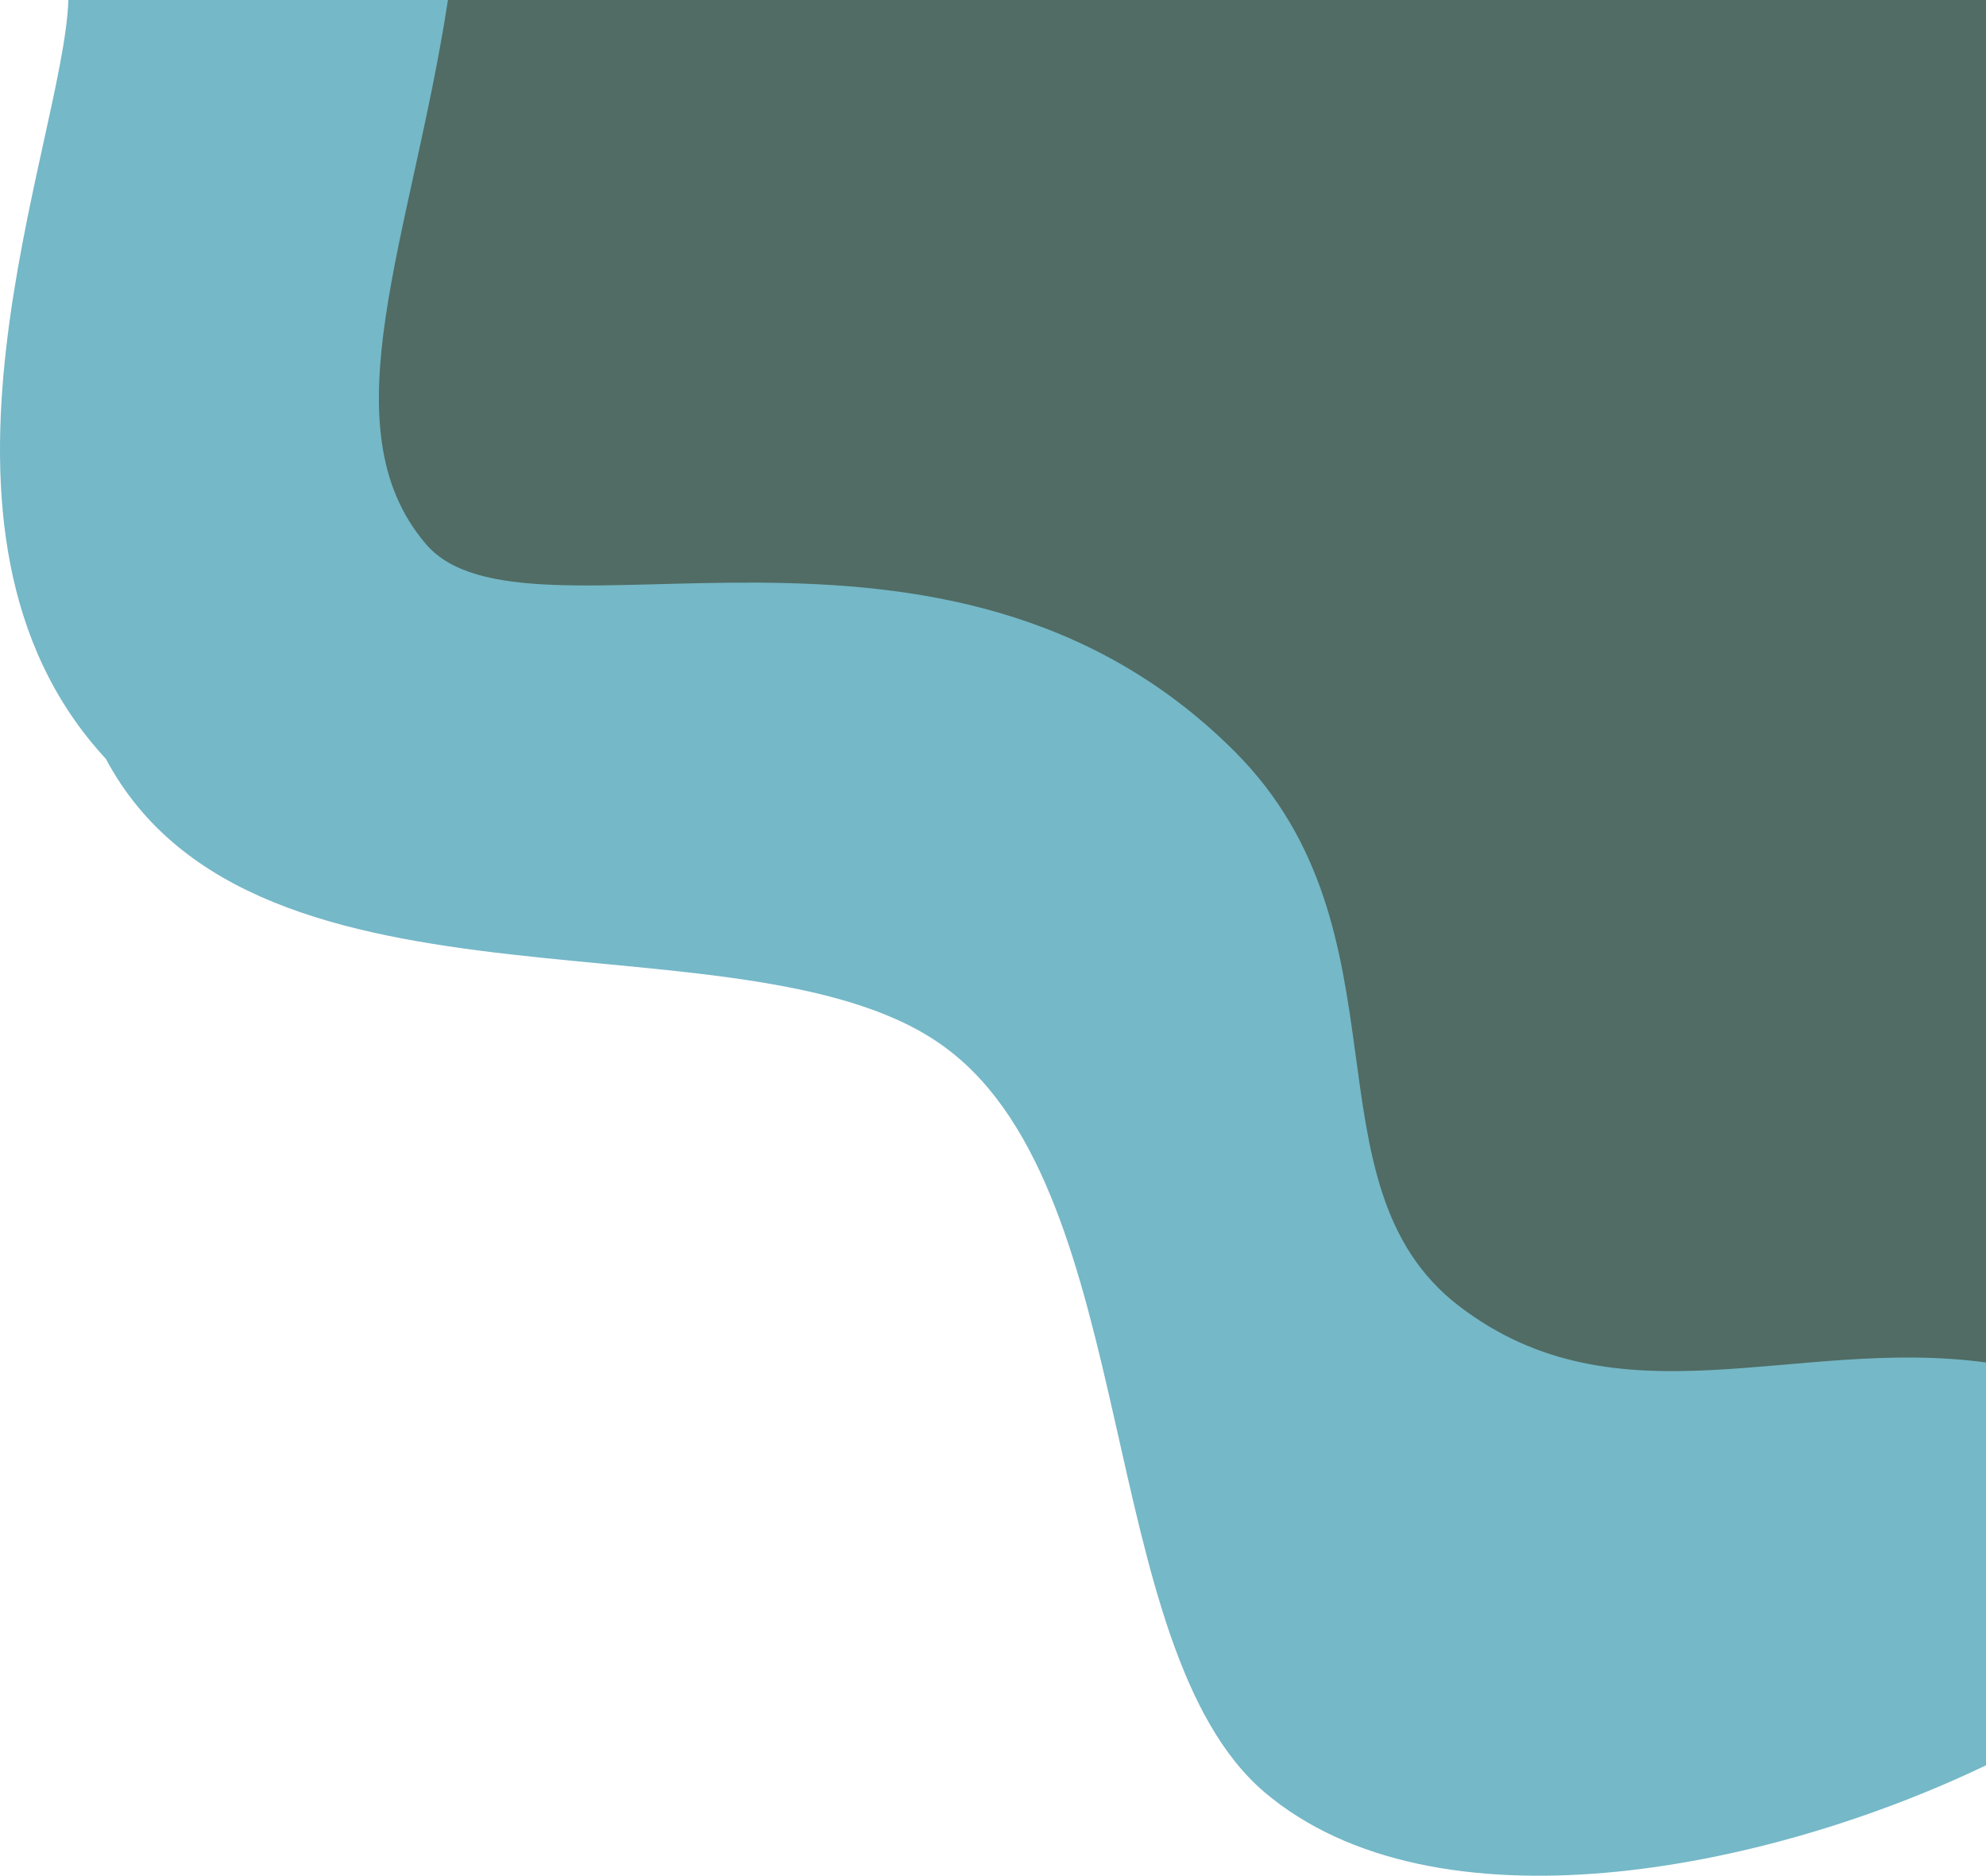 <?xml version="1.0" encoding="UTF-8" standalone="no"?>
<svg
   id="visual"
   viewBox="0 0 292.883 276.56"
   width="292.883"
   height="276.56"
   version="1.1"
   sodipodi:docname="wave-tr.svg"
   inkscape:version="1.3 (0e150ed6c4, 2023-07-21)"
   xmlns:inkscape="http://www.inkscape.org/namespaces/inkscape"
   xmlns:sodipodi="http://sodipodi.sourceforge.net/DTD/sodipodi-0.dtd"
   xmlns="http://www.w3.org/2000/svg"
   xmlns:svg="http://www.w3.org/2000/svg">
  <sodipodi:namedview
     id="namedview17"
     pagecolor="#505050"
     bordercolor="#eeeeee"
     borderopacity="1"
     inkscape:showpageshadow="0"
     inkscape:pageopacity="0"
     inkscape:pagecheckerboard="0"
     inkscape:deskcolor="#505050"
     inkscape:zoom="0.86337738"
     inkscape:cx="-32.430778"
     inkscape:cy="224.69896"
     inkscape:window-width="1633"
     inkscape:window-height="1212"
     inkscape:window-x="1916"
     inkscape:window-y="90"
     inkscape:window-maximized="0"
     inkscape:current-layer="visual" />
  <defs
     id="defs2">
    <linearGradient
       id="grad1_0"
       x1="0"
       y1="0"
       x2="1"
       y2="1">
      <stop
         offset="30%"
         stop-color="#fbae3c"
         stop-opacity="1"
         id="stop1" />
      <stop
         offset="70%"
         stop-color="#fbae3c"
         stop-opacity="1"
         id="stop2" />
    </linearGradient>
  </defs>
  <defs
     id="defs4">
    <linearGradient
       id="grad1_1"
       x1="0"
       y1="0"
       x2="1"
       y2="1">
      <stop
         offset="30%"
         stop-color="#fbae3c"
         stop-opacity="1"
         id="stop3" />
      <stop
         offset="70%"
         stop-color="#96446e"
         stop-opacity="1"
         id="stop4" />
    </linearGradient>
  </defs>
  <defs
     id="defs6">
    <linearGradient
       id="grad1_2"
       x1="0"
       y1="0"
       x2="1"
       y2="1">
      <stop
         offset="30%"
         stop-color="#001220"
         stop-opacity="1"
         id="stop5" />
      <stop
         offset="70%"
         stop-color="#96446e"
         stop-opacity="1"
         id="stop6" />
    </linearGradient>
  </defs>
  <defs
     id="defs8">
    <linearGradient
       id="grad2_0"
       x1="0"
       y1="0"
       x2="1"
       y2="1">
      <stop
         offset="30%"
         stop-color="#fbae3c"
         stop-opacity="1"
         id="stop7" />
      <stop
         offset="70%"
         stop-color="#fbae3c"
         stop-opacity="1"
         id="stop8" />
    </linearGradient>
  </defs>
  <defs
     id="defs10">
    <linearGradient
       id="grad2_1"
       x1="0"
       y1="0"
       x2="1"
       y2="1">
      <stop
         offset="30%"
         stop-color="#96446e"
         stop-opacity="1"
         id="stop9" />
      <stop
         offset="70%"
         stop-color="#fbae3c"
         stop-opacity="1"
         id="stop10" />
    </linearGradient>
  </defs>
  <defs
     id="defs12">
    <linearGradient
       id="grad2_2"
       x1="0"
       y1="0"
       x2="1"
       y2="1">
      <stop
         offset="30%"
         stop-color="#96446e"
         stop-opacity="1"
         id="stop11" />
      <stop
         offset="70%"
         stop-color="#001220"
         stop-opacity="1"
         id="stop12" />
    </linearGradient>
  </defs>
  <g
     transform="translate(292.883)"
     id="g14">
    <path
       d="m 0,260.277 c -32.686,15.689 -81.343,25.236 -106.442,3.936 -25,-21.4 -18.153,-87.879 -46.653,-109.479 -28.4,-21.7 -102.075,-1.387 -124.175,-42.848 C -308.38,78.305 -283.51,21.134 -282.8,0 H 0 Z"
       fill="#3d3056"
       id="path12"
       style="fill:#75b8c8;fill-opacity:1"
       sodipodi:nodetypes="ccccccc" />
    <path
       d="m 0,200.885 c -28.171,-3.838 -54.25,9.606 -77.676,-8.294 C -101.102,174.691 -84.197,137.403 -110.8,110.8 -153.611,67.99 -215.367,97.42 -230.067,80.22 c -14.8,-17.3 -2.133,-45.192 3.245,-80.22 H 0 Z"
       fill="#e1685e"
       id="path13"
       style="fill:#506c64;fill-opacity:1"
       sodipodi:nodetypes="czccccc" />
    <path
       d="M 0,94.3 C -12.5,91 -25.1,87.8 -33.4,80.7 -41.8,73.6 -45.9,62.6 -55.4,55.4 -64.9,48.2 -79.7,44.7 -87.1,36.1 -94.5,27.5 -94.4,13.7 -94.3,0 H 0 Z"
       fill="#fbae3c"
       id="path14"
       style="fill:#506c64;fill-opacity:1" />
  </g>
</svg>
